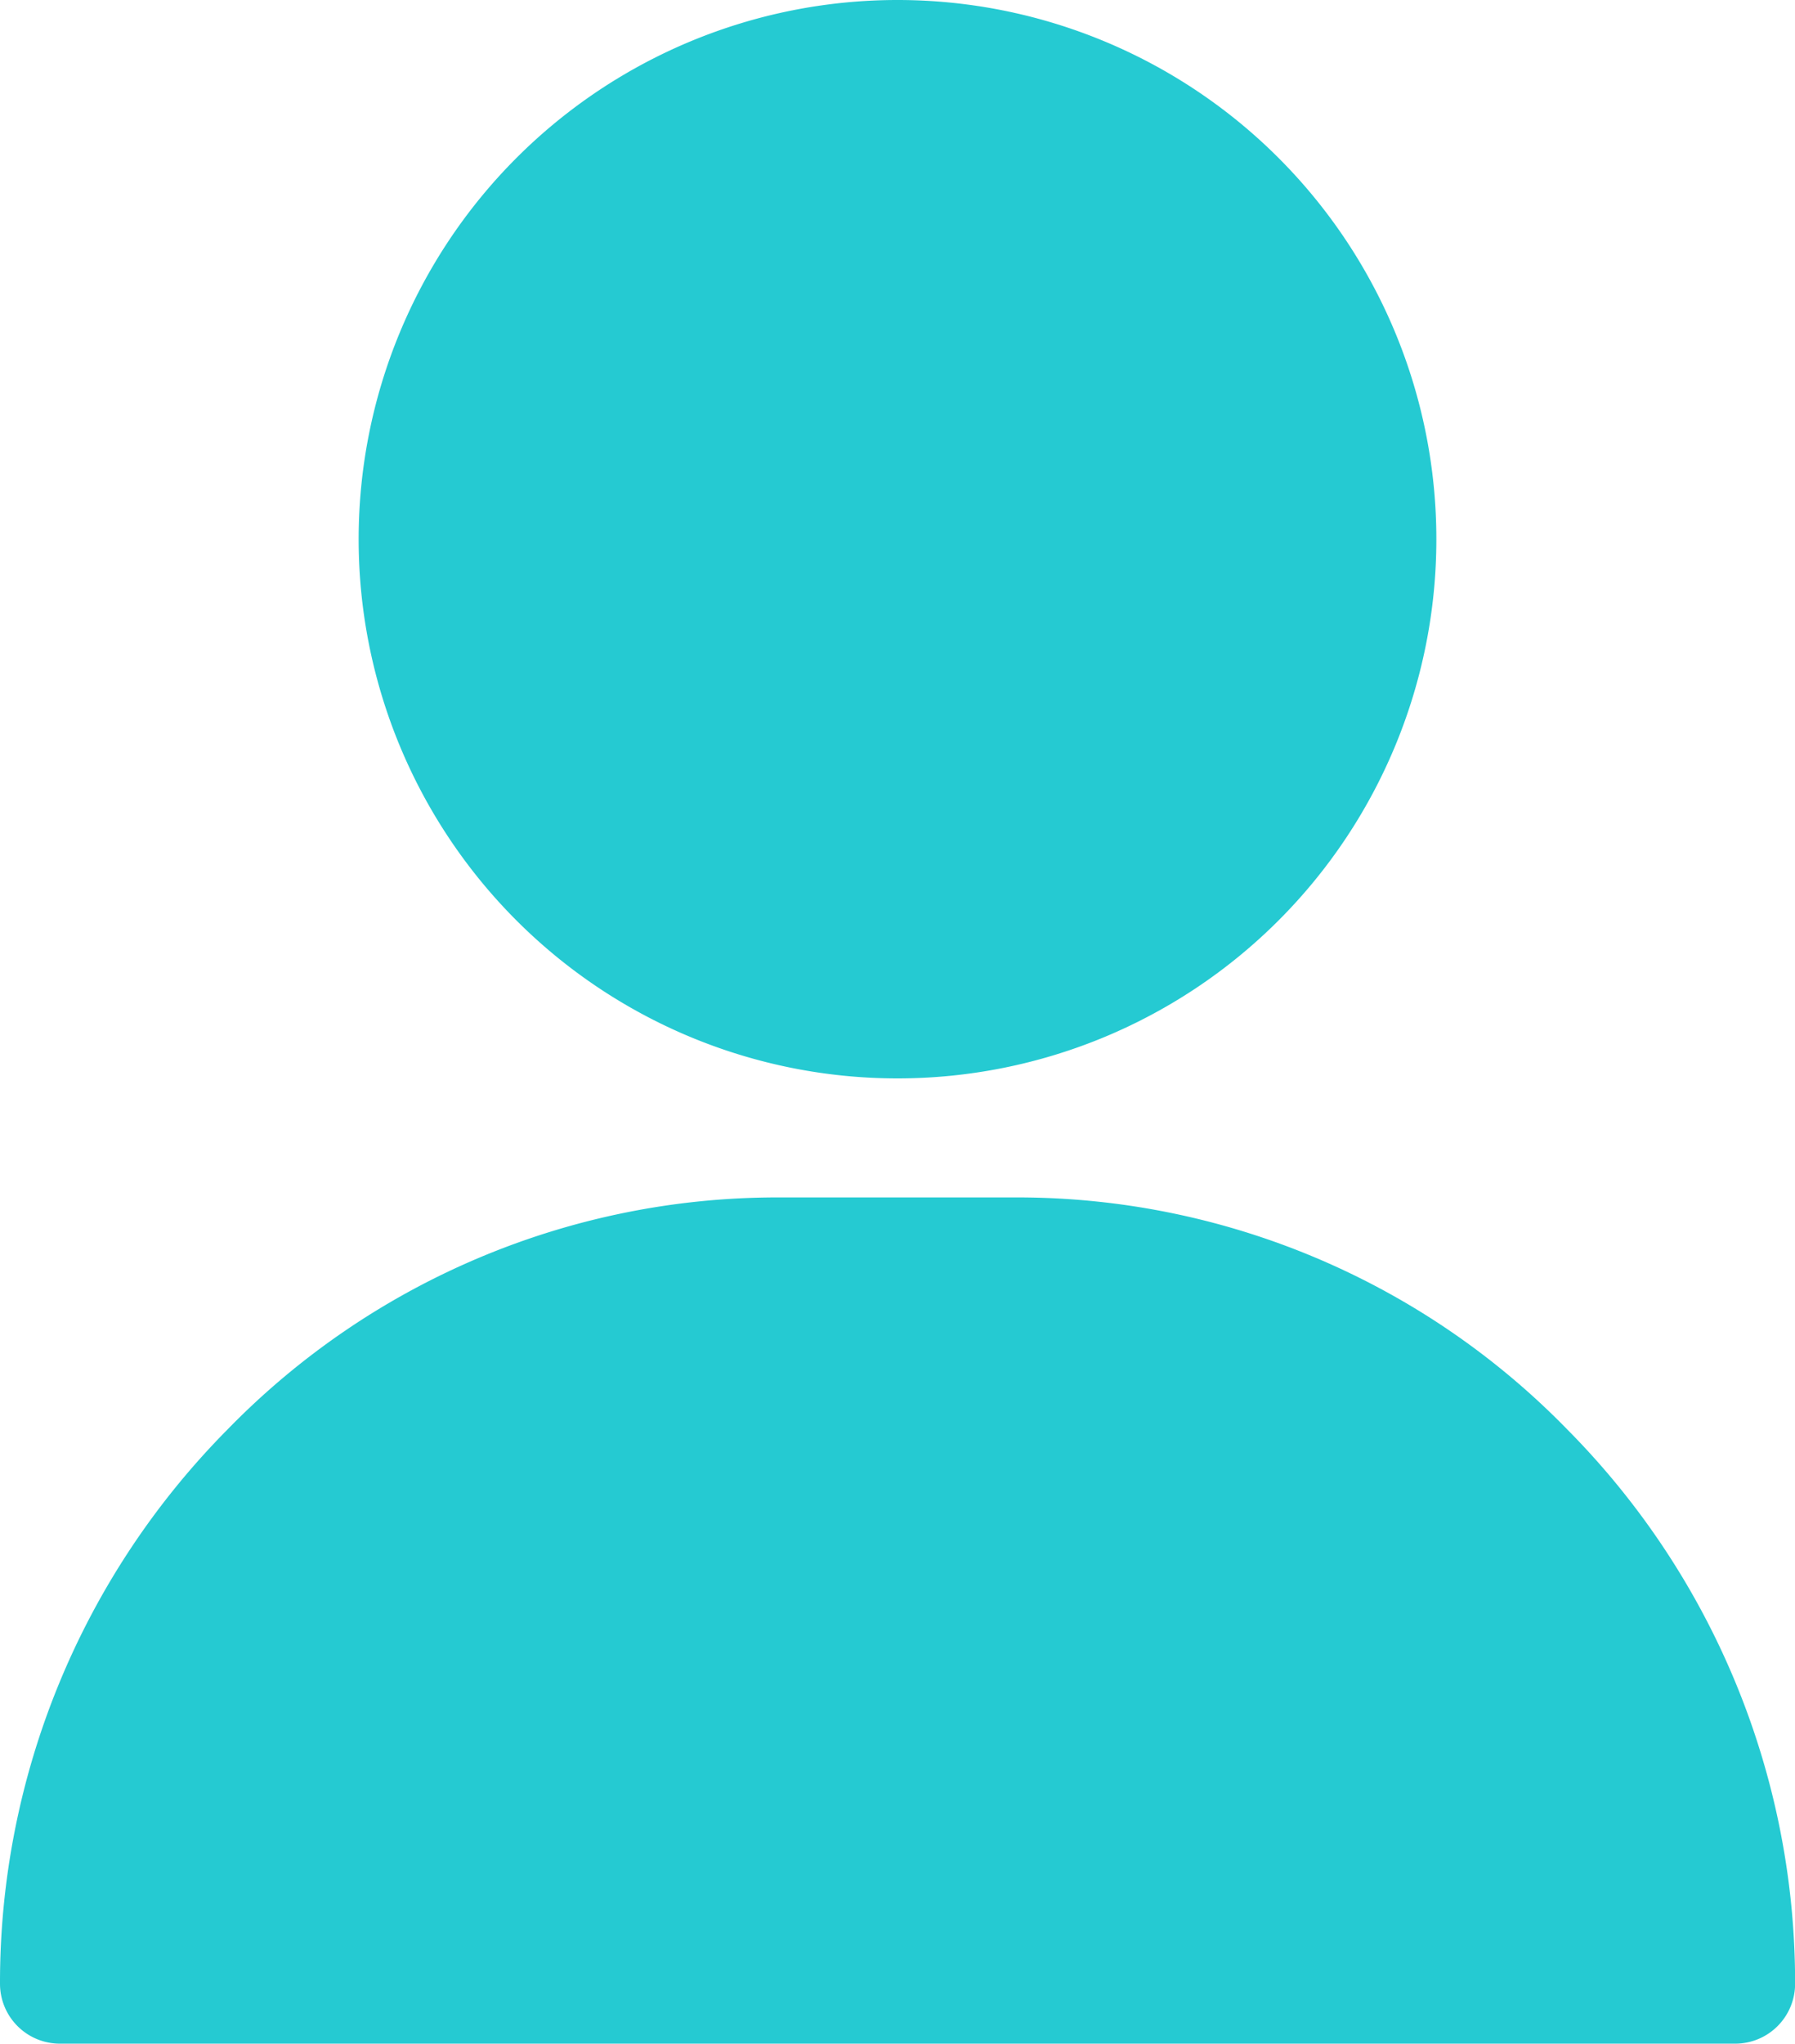 <svg xmlns="http://www.w3.org/2000/svg" width="17.988" height="20.467" viewBox="0 0 17.988 20.467">
  <g id="me" transform="translate(-31)">
    <path id="Path_198288" data-name="Path 198288" d="M39.994,0a5.4,5.4,0,1,0,5.4,5.4A5.4,5.4,0,0,0,39.994,0Zm6.714,14.318a7.693,7.693,0,0,0-5.515-2.326h-2.4a7.693,7.693,0,0,0-5.515,2.326A7.865,7.865,0,0,0,31,19.867a.6.6,0,0,0,.6.6H48.389a.6.6,0,0,0,.6-.6A7.865,7.865,0,0,0,46.708,14.318Z" fill="#25cad2"/>
  </g>
</svg>
